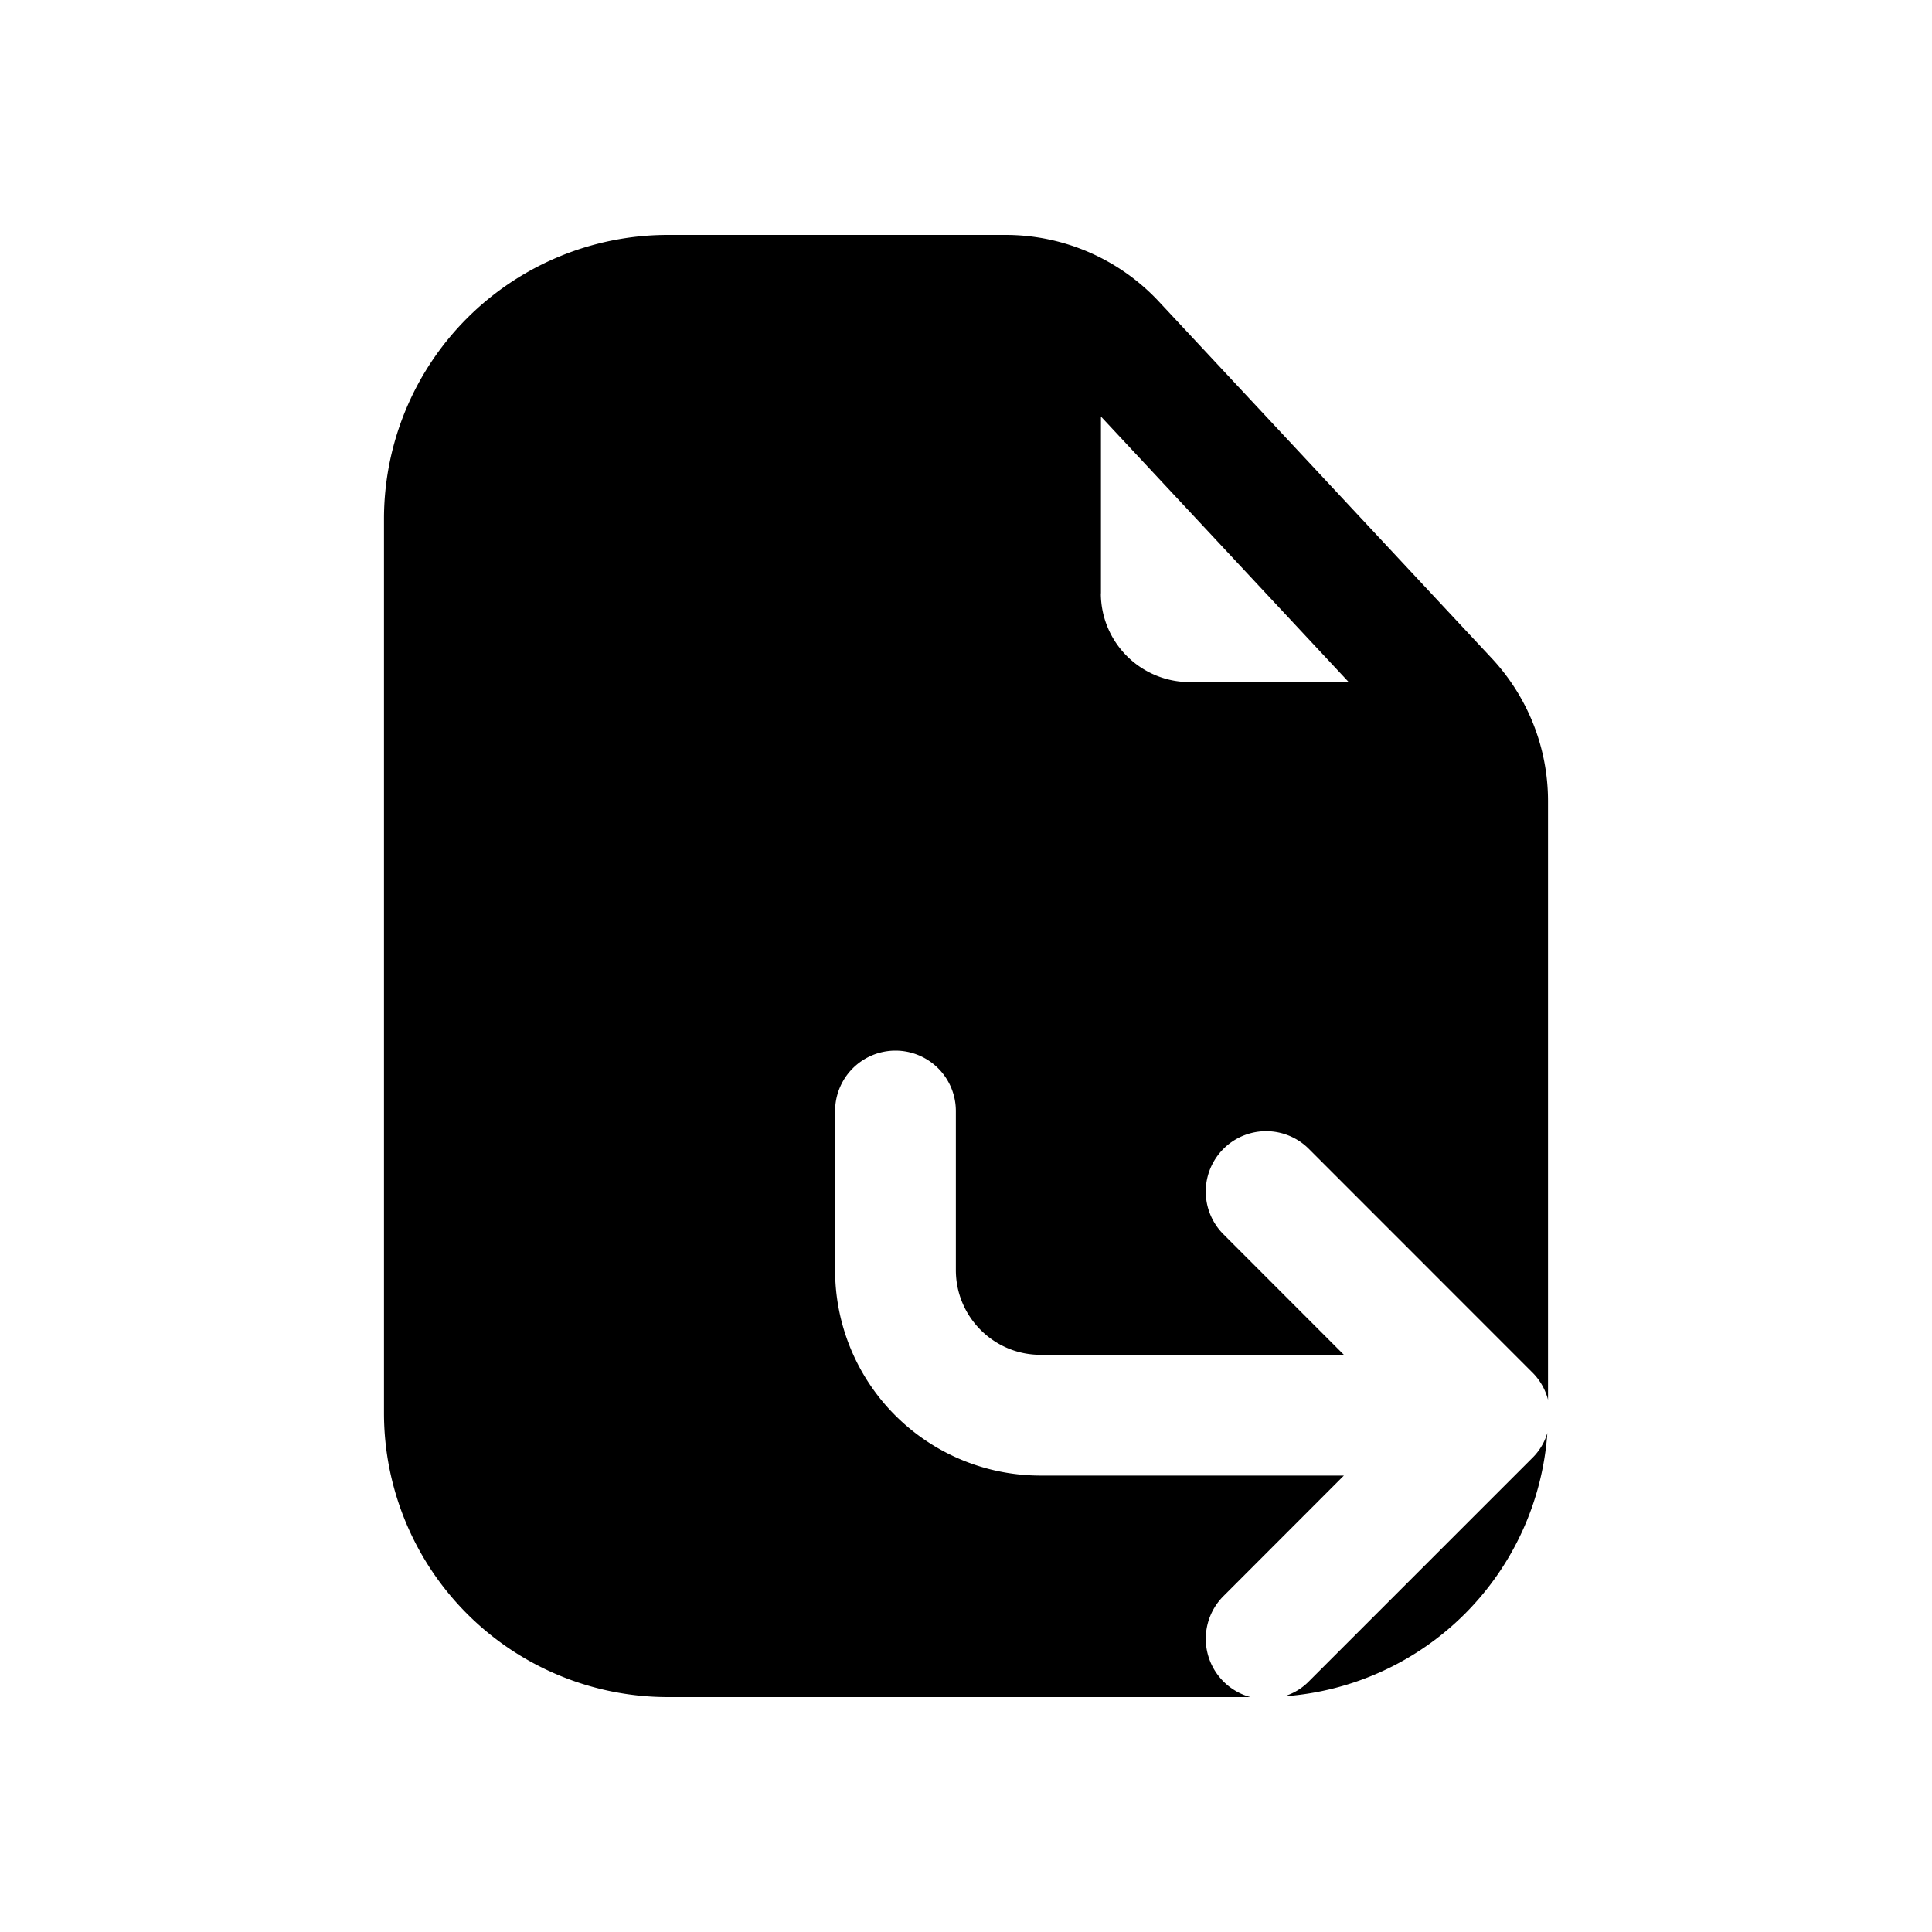 <svg xmlns="http://www.w3.org/2000/svg" width="20" height="20" fill="none" class="persona-icon" viewBox="0 0 20 20"><path fill="currentColor" fill-rule="evenodd" d="M6.915 2.432a2.94 2.94 0 0 0-2.94 2.939v9.257a2.94 2.94 0 0 0 2.94 2.94h6.029a.625.625 0 0 1-.279-1.045l1.247-1.248h-3.14a2.126 2.126 0 0 1-2.127-2.127v-1.647a.625.625 0 1 1 1.25 0v1.647c0 .484.393.877.876.877h3.141l-1.247-1.248a.625.625 0 0 1 .884-.884l2.314 2.315c.081.08.135.179.162.282V8.293c0-.549-.208-1.077-.583-1.479L11.995 3.12a2.17 2.17 0 0 0-1.585-.688zm4.482 3.71v-1.83l2.565 2.749h-1.648a.92.92 0 0 1-.918-.918" clip-rule="evenodd"/><path fill="currentColor" d="M16.018 14.834a.6.6 0 0 1-.155.258l-2.314 2.314a.6.6 0 0 1-.255.154 2.94 2.94 0 0 0 2.724-2.726"/></svg>